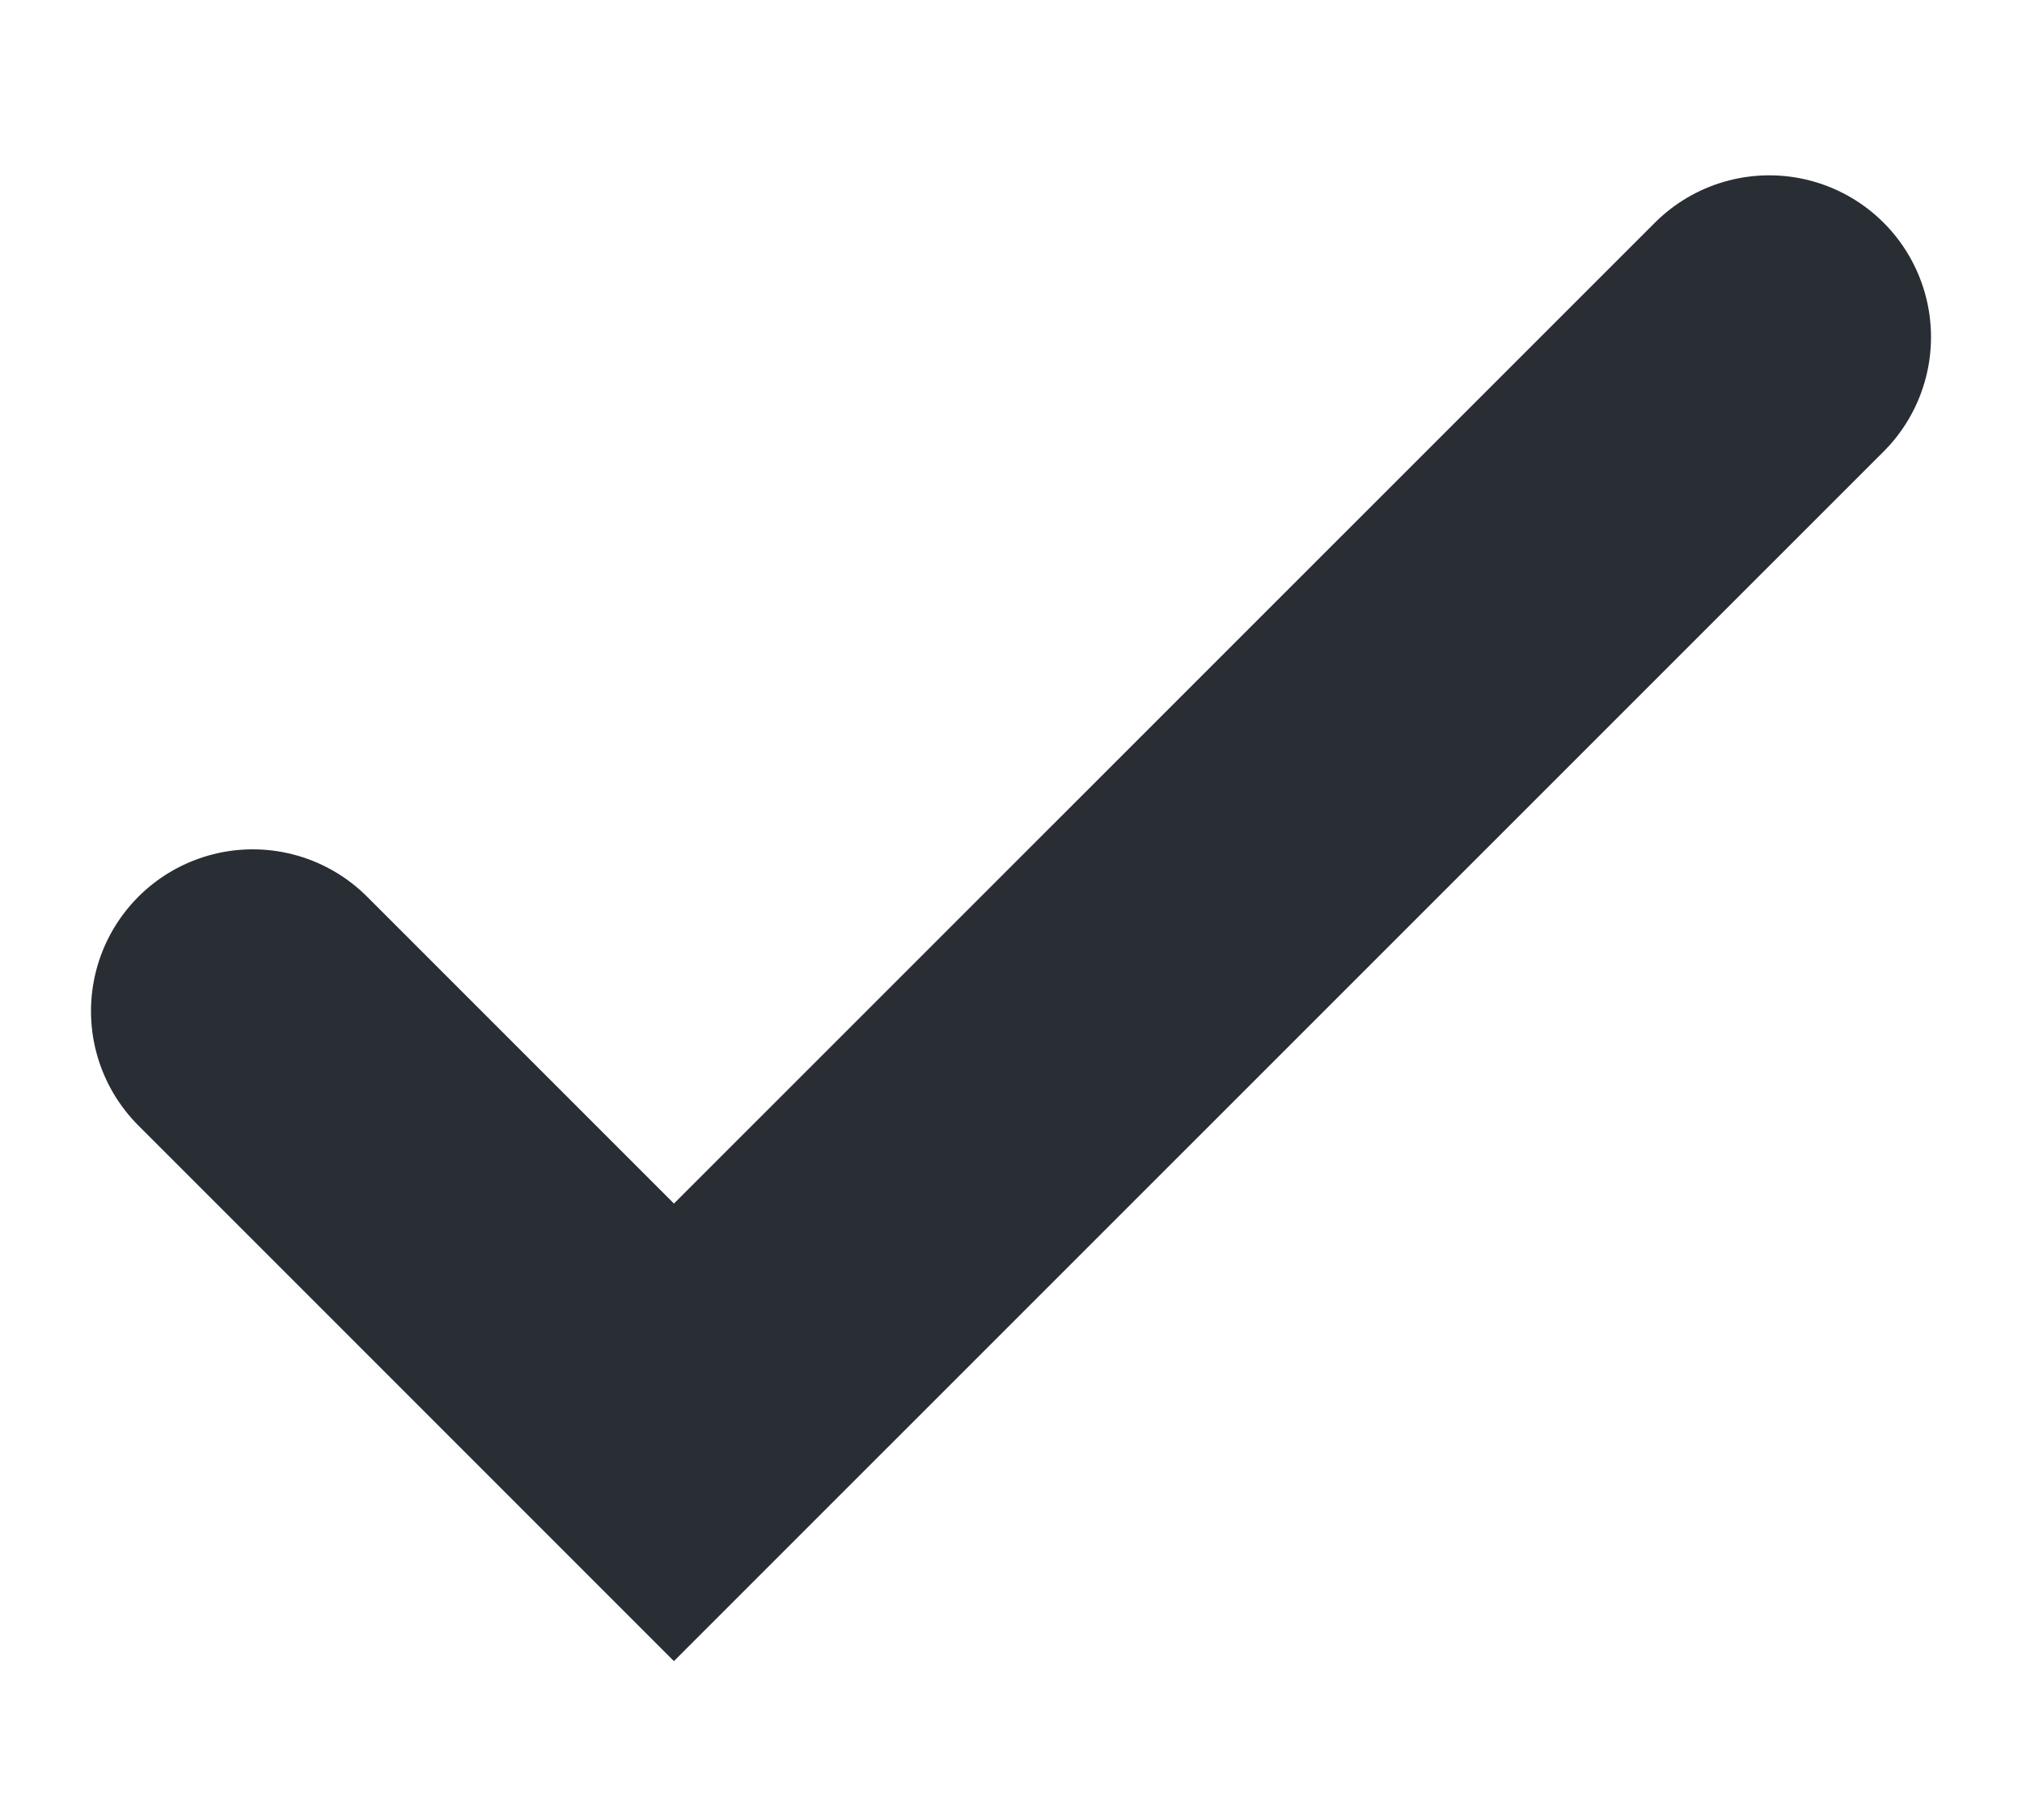 <svg width="10" height="9" viewBox="0 0 10 9" fill="none" xmlns="http://www.w3.org/2000/svg">
<path d="M1.25 5L3.333 7.083L8.75 1.667" stroke="#292D34" stroke-width="1.6" stroke-linecap="round"/>
</svg>
